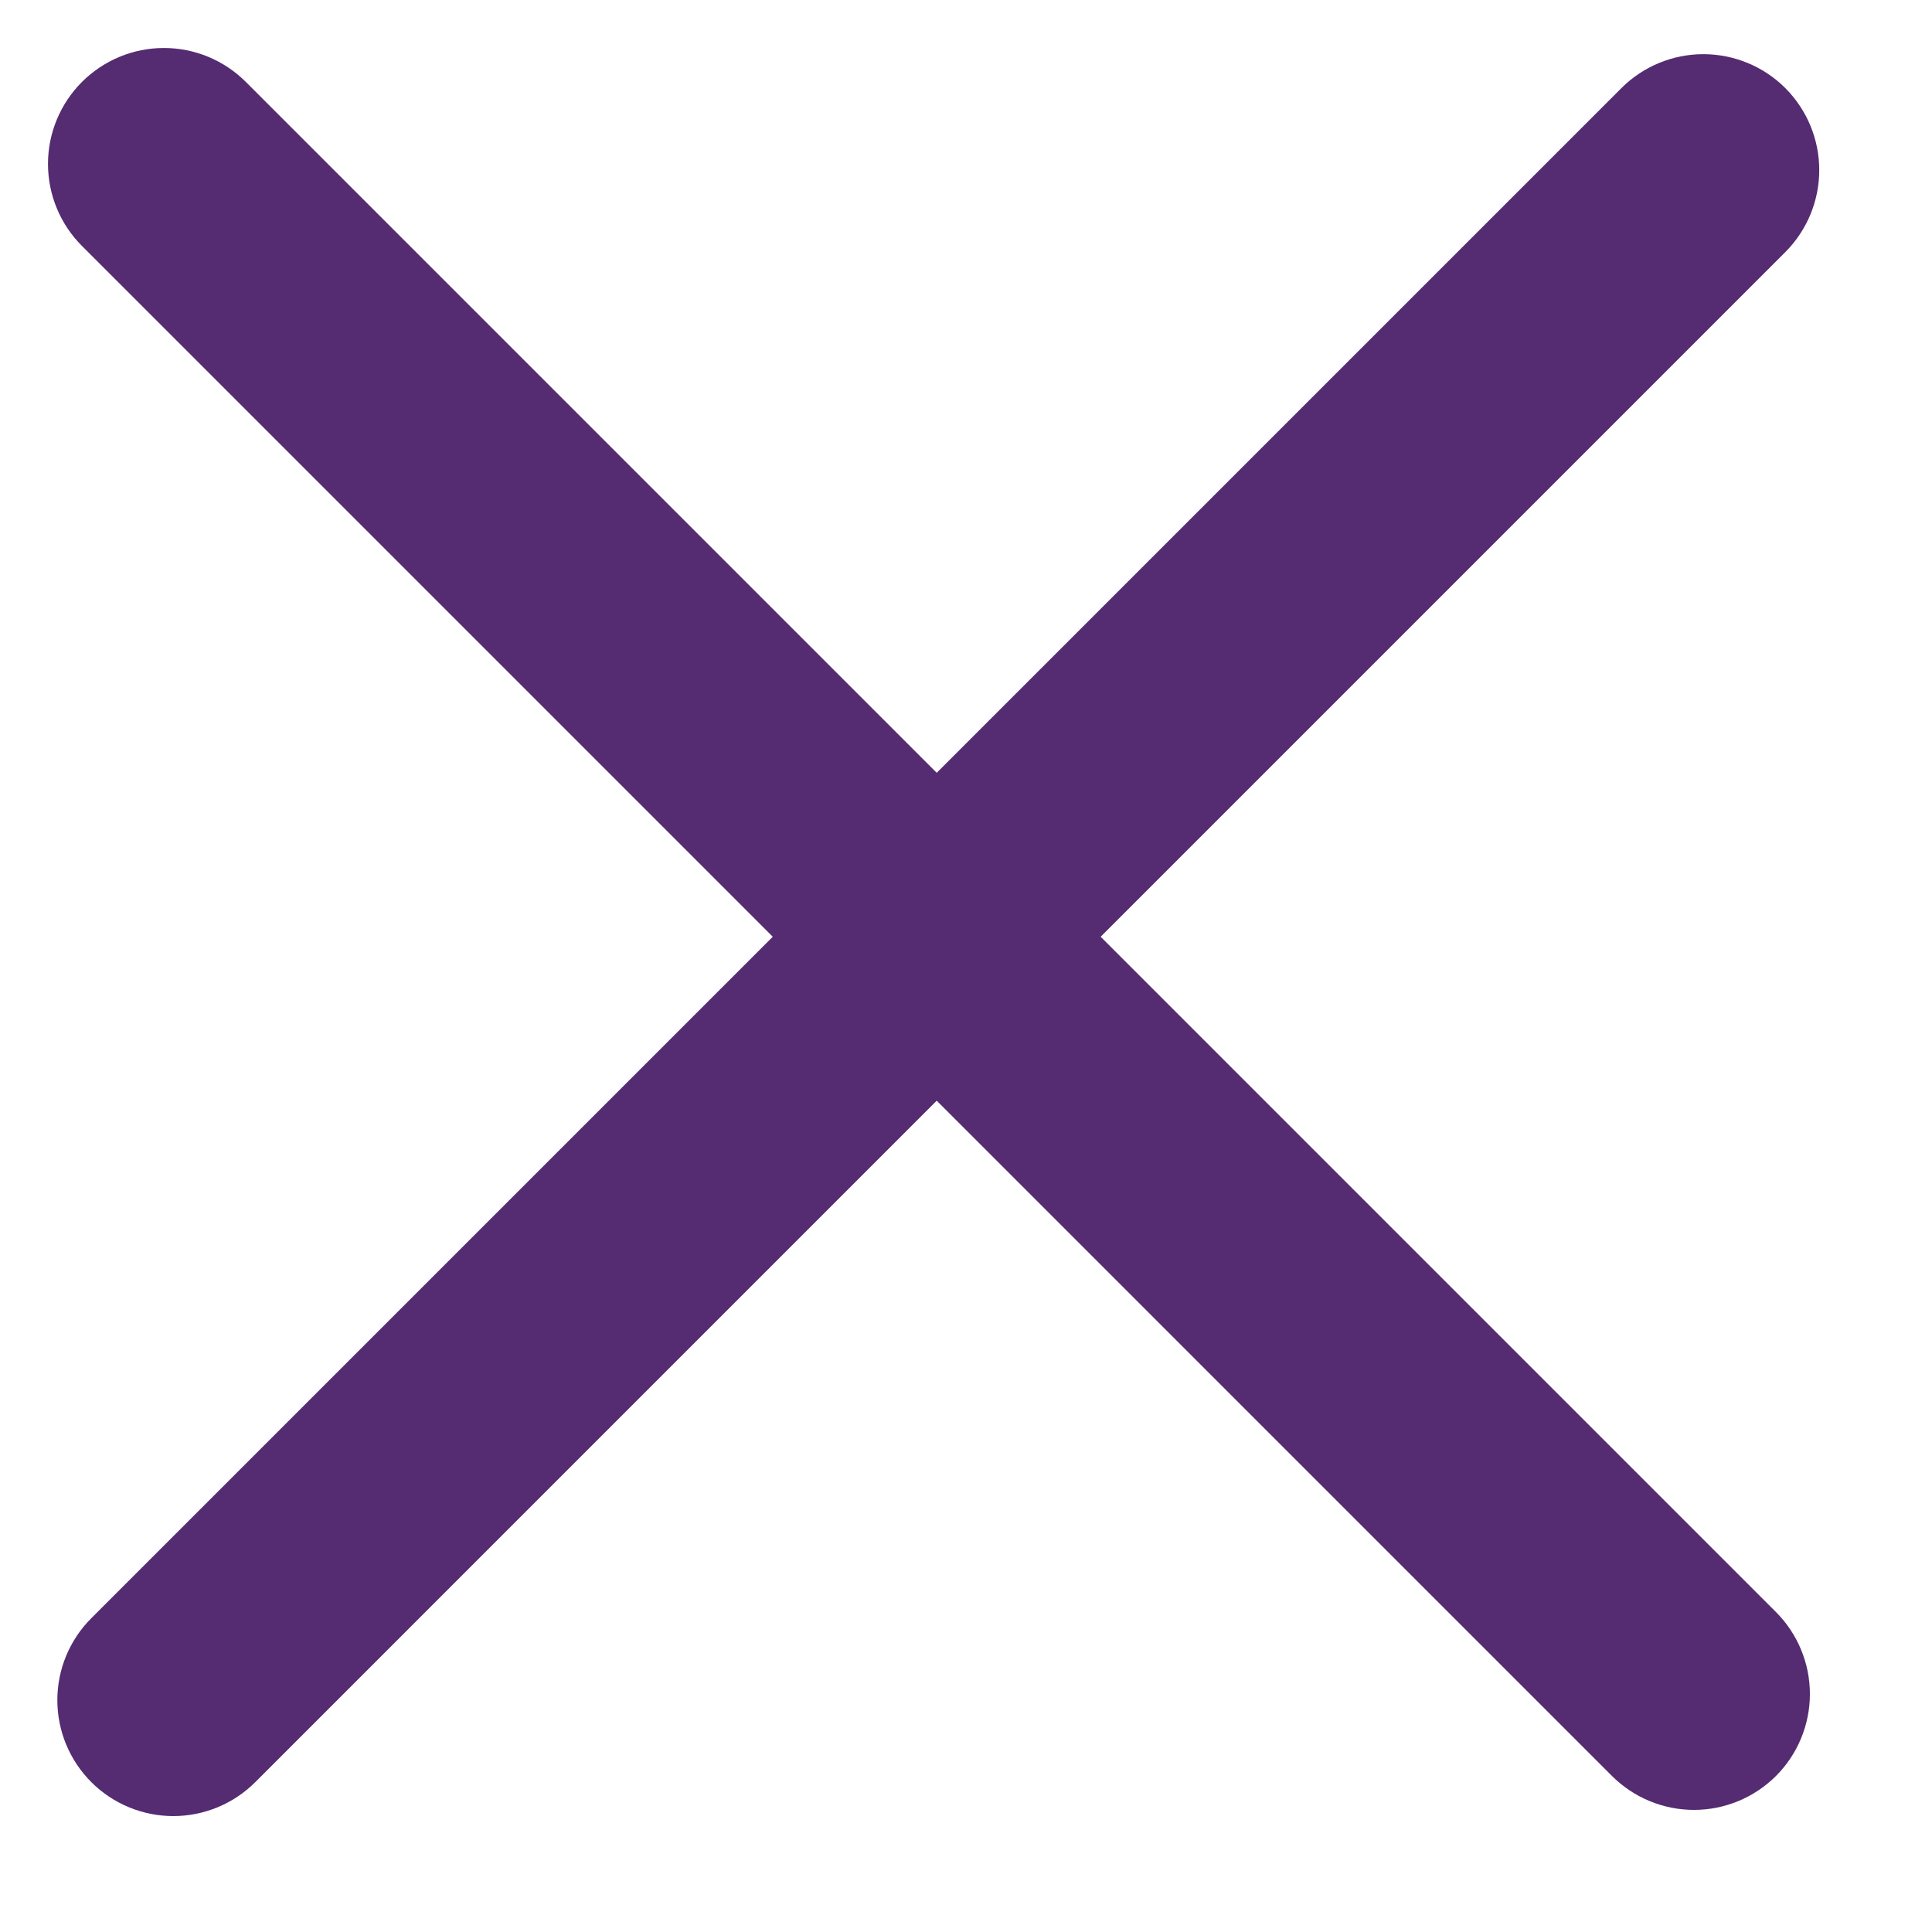 <svg width="25" height="25" viewBox="0 0 25 25" fill="none" xmlns="http://www.w3.org/2000/svg">
<path d="M23.102 3.262L3.303 23.061C3.022 23.342 2.64 23.5 2.242 23.5C1.845 23.5 1.463 23.342 1.182 23.061C0.9 22.779 0.742 22.398 0.742 22C0.742 21.602 0.9 21.221 1.182 20.939L20.981 1.14C21.262 0.859 21.644 0.701 22.041 0.701C22.439 0.701 22.821 0.859 23.102 1.14C23.383 1.422 23.541 1.803 23.541 2.201C23.541 2.599 23.383 2.98 23.102 3.262Z" fill="#552B71"/>
<path d="M20.859 22.981L1.06 3.182C0.779 2.901 0.621 2.519 0.621 2.121C0.621 1.724 0.779 1.342 1.06 1.061C1.342 0.779 1.723 0.621 2.121 0.621C2.519 0.621 2.9 0.779 3.182 1.061L22.981 20.86C23.262 21.141 23.42 21.523 23.42 21.92C23.42 22.318 23.262 22.7 22.981 22.981C22.699 23.262 22.318 23.42 21.92 23.42C21.522 23.42 21.141 23.262 20.859 22.981Z" fill="#552B71"/>
</svg>
